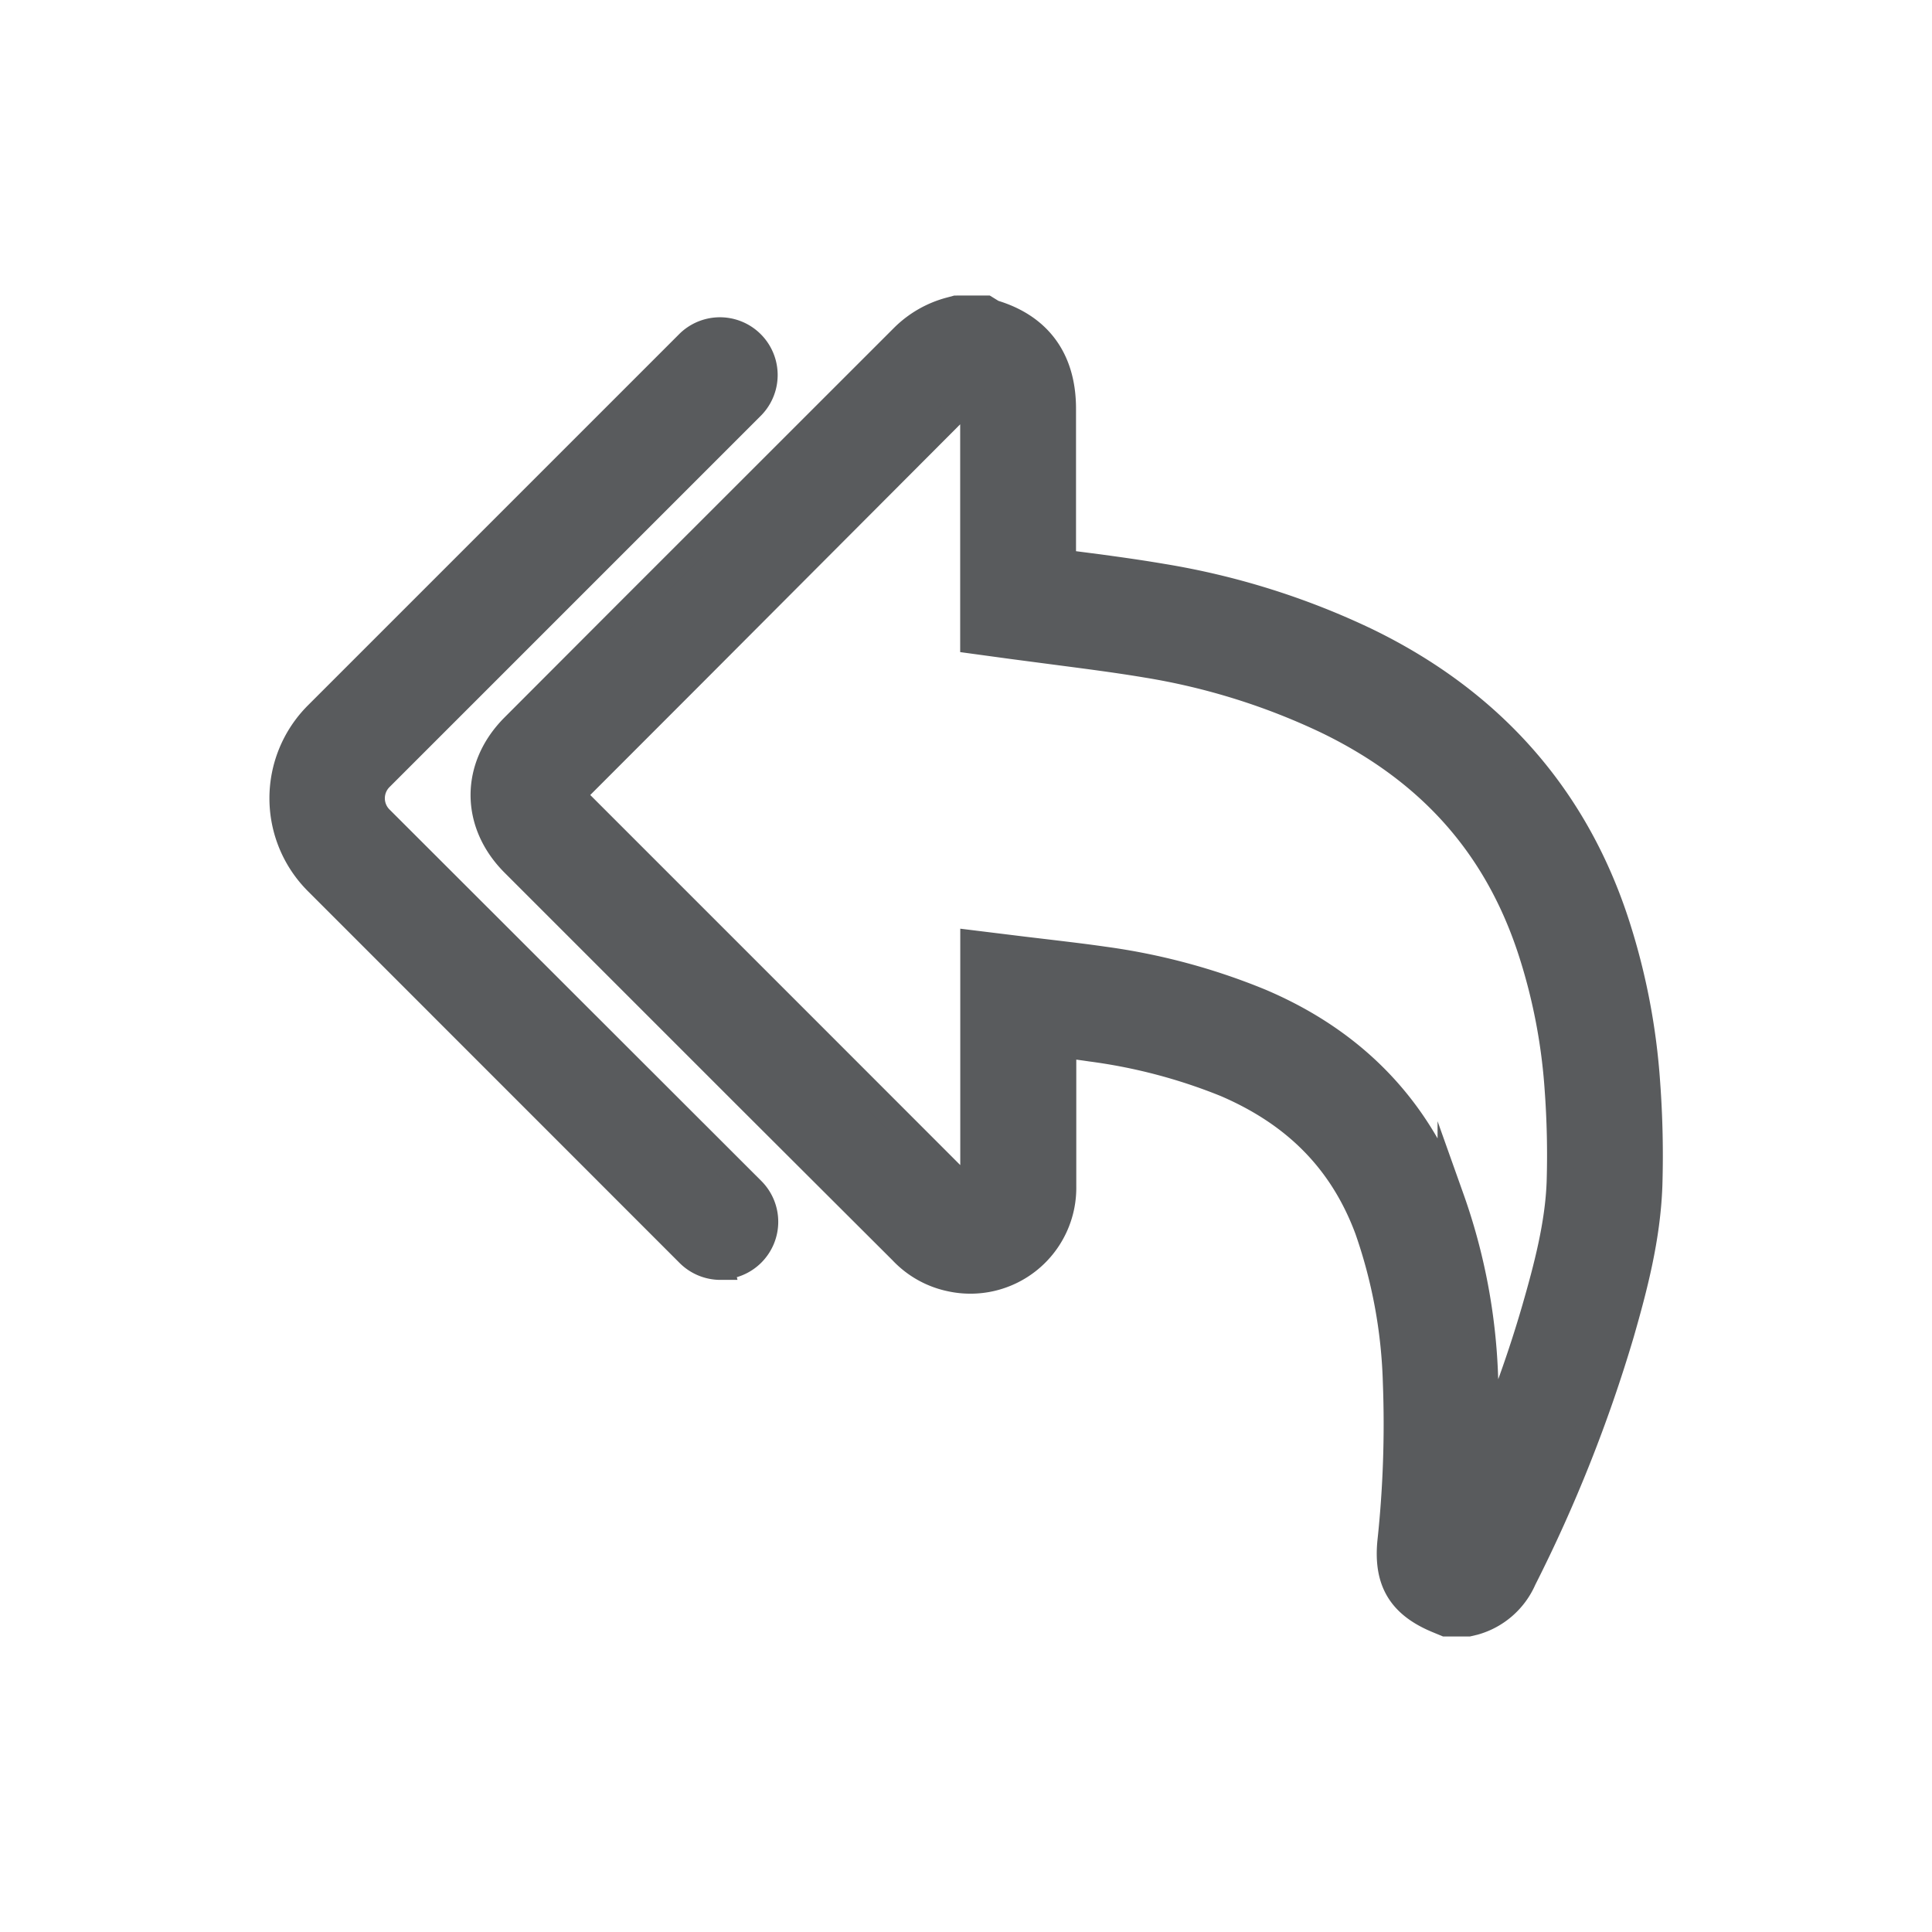<svg xmlns="http://www.w3.org/2000/svg" viewBox="0 0 217.49 217.49"><defs><style>.cls-1{fill:none;}.cls-2{fill:#595b5d;stroke:#595b5d;stroke-miterlimit:10;stroke-width:3px;}</style></defs><title>response</title><g id="Layer_2" data-name="Layer 2"><g id="Layer_10" data-name="Layer 10"><rect class="cls-1" width="217.49" height="217.49"/><path class="cls-2" d="M165.31,182.72h-2.57l-.92-.38c-4.11-1.71-5.69-4.32-5.27-8.75a124.28,124.28,0,0,0,.62-18A57,57,0,0,0,154,138.4c-2.85-7.67-8.09-13-16-16.4a61.87,61.87,0,0,0-15.21-4c-1-.15-2.07-.29-3.13-.42v1.38q0,7.3,0,14.59A10.42,10.42,0,0,1,107,143.89a10.4,10.4,0,0,1-5.45-3.06L83.58,122.9,57.87,97.19c-4.53-4.53-4.53-10.85,0-15.38L71,68.66,101.67,38A11.69,11.69,0,0,1,107,34.94l.63-.17H111l.78.48c5.15,1.53,7.85,5.23,7.85,10.76V63.37l.47.06c3.52.45,7.16.92,10.74,1.53a85.27,85.27,0,0,1,22.94,7.19c14.1,6.83,23.6,17.62,28.23,32.08a74.53,74.53,0,0,1,3.38,17.67,111.62,111.62,0,0,1,.25,11.52c-.21,5.93-1.68,11.49-3.17,16.68a164.8,164.8,0,0,1-11,27.67,8.52,8.52,0,0,1-5.52,4.8ZM109.6,106.24l5.61.69,2.78.33c2,.24,4.13.49,6.21.79a71.68,71.68,0,0,1,17.65,4.73c10.45,4.43,17.67,11.87,21.48,22.12a66.54,66.54,0,0,1,3.82,20.19c.14,2.68.15,5.33.09,7.87a137.2,137.2,0,0,0,5.58-15.63c1.32-4.59,2.62-9.48,2.79-14.28a101.68,101.68,0,0,0-.23-10.49,64.59,64.59,0,0,0-2.93-15.3c-3.82-11.92-11.36-20.46-23.06-26.13a75.31,75.31,0,0,0-20.26-6.33c-3.39-.57-6.77-1-10.35-1.47l-4.87-.64-4.32-.59V46a4.57,4.57,0,0,0-.08-1,3.69,3.69,0,0,0-.54-.2,1.55,1.55,0,0,0-.24.2L78.08,75.73,64.94,88.88a2,2,0,0,0-.48.65,4.28,4.28,0,0,0,.49.59l25.71,25.71,17.93,17.94a2.65,2.65,0,0,0,.36.32.71.71,0,0,0,.5-.06.74.74,0,0,0,.15-.54q0-7.29,0-14.57Zm2.93-70.5,0,0ZM110.89,35l.08,0Z"/><path class="cls-2" d="M81.11,142.58a5,5,0,0,1-3.54-1.46L35.71,99.25a13.29,13.29,0,0,1,0-18.77L77.57,38.62a5,5,0,0,1,7.07,7.07L42.78,87.55a3.28,3.28,0,0,0,0,4.63L84.64,134a5,5,0,0,1-3.54,8.54Z"/></g></g></svg>